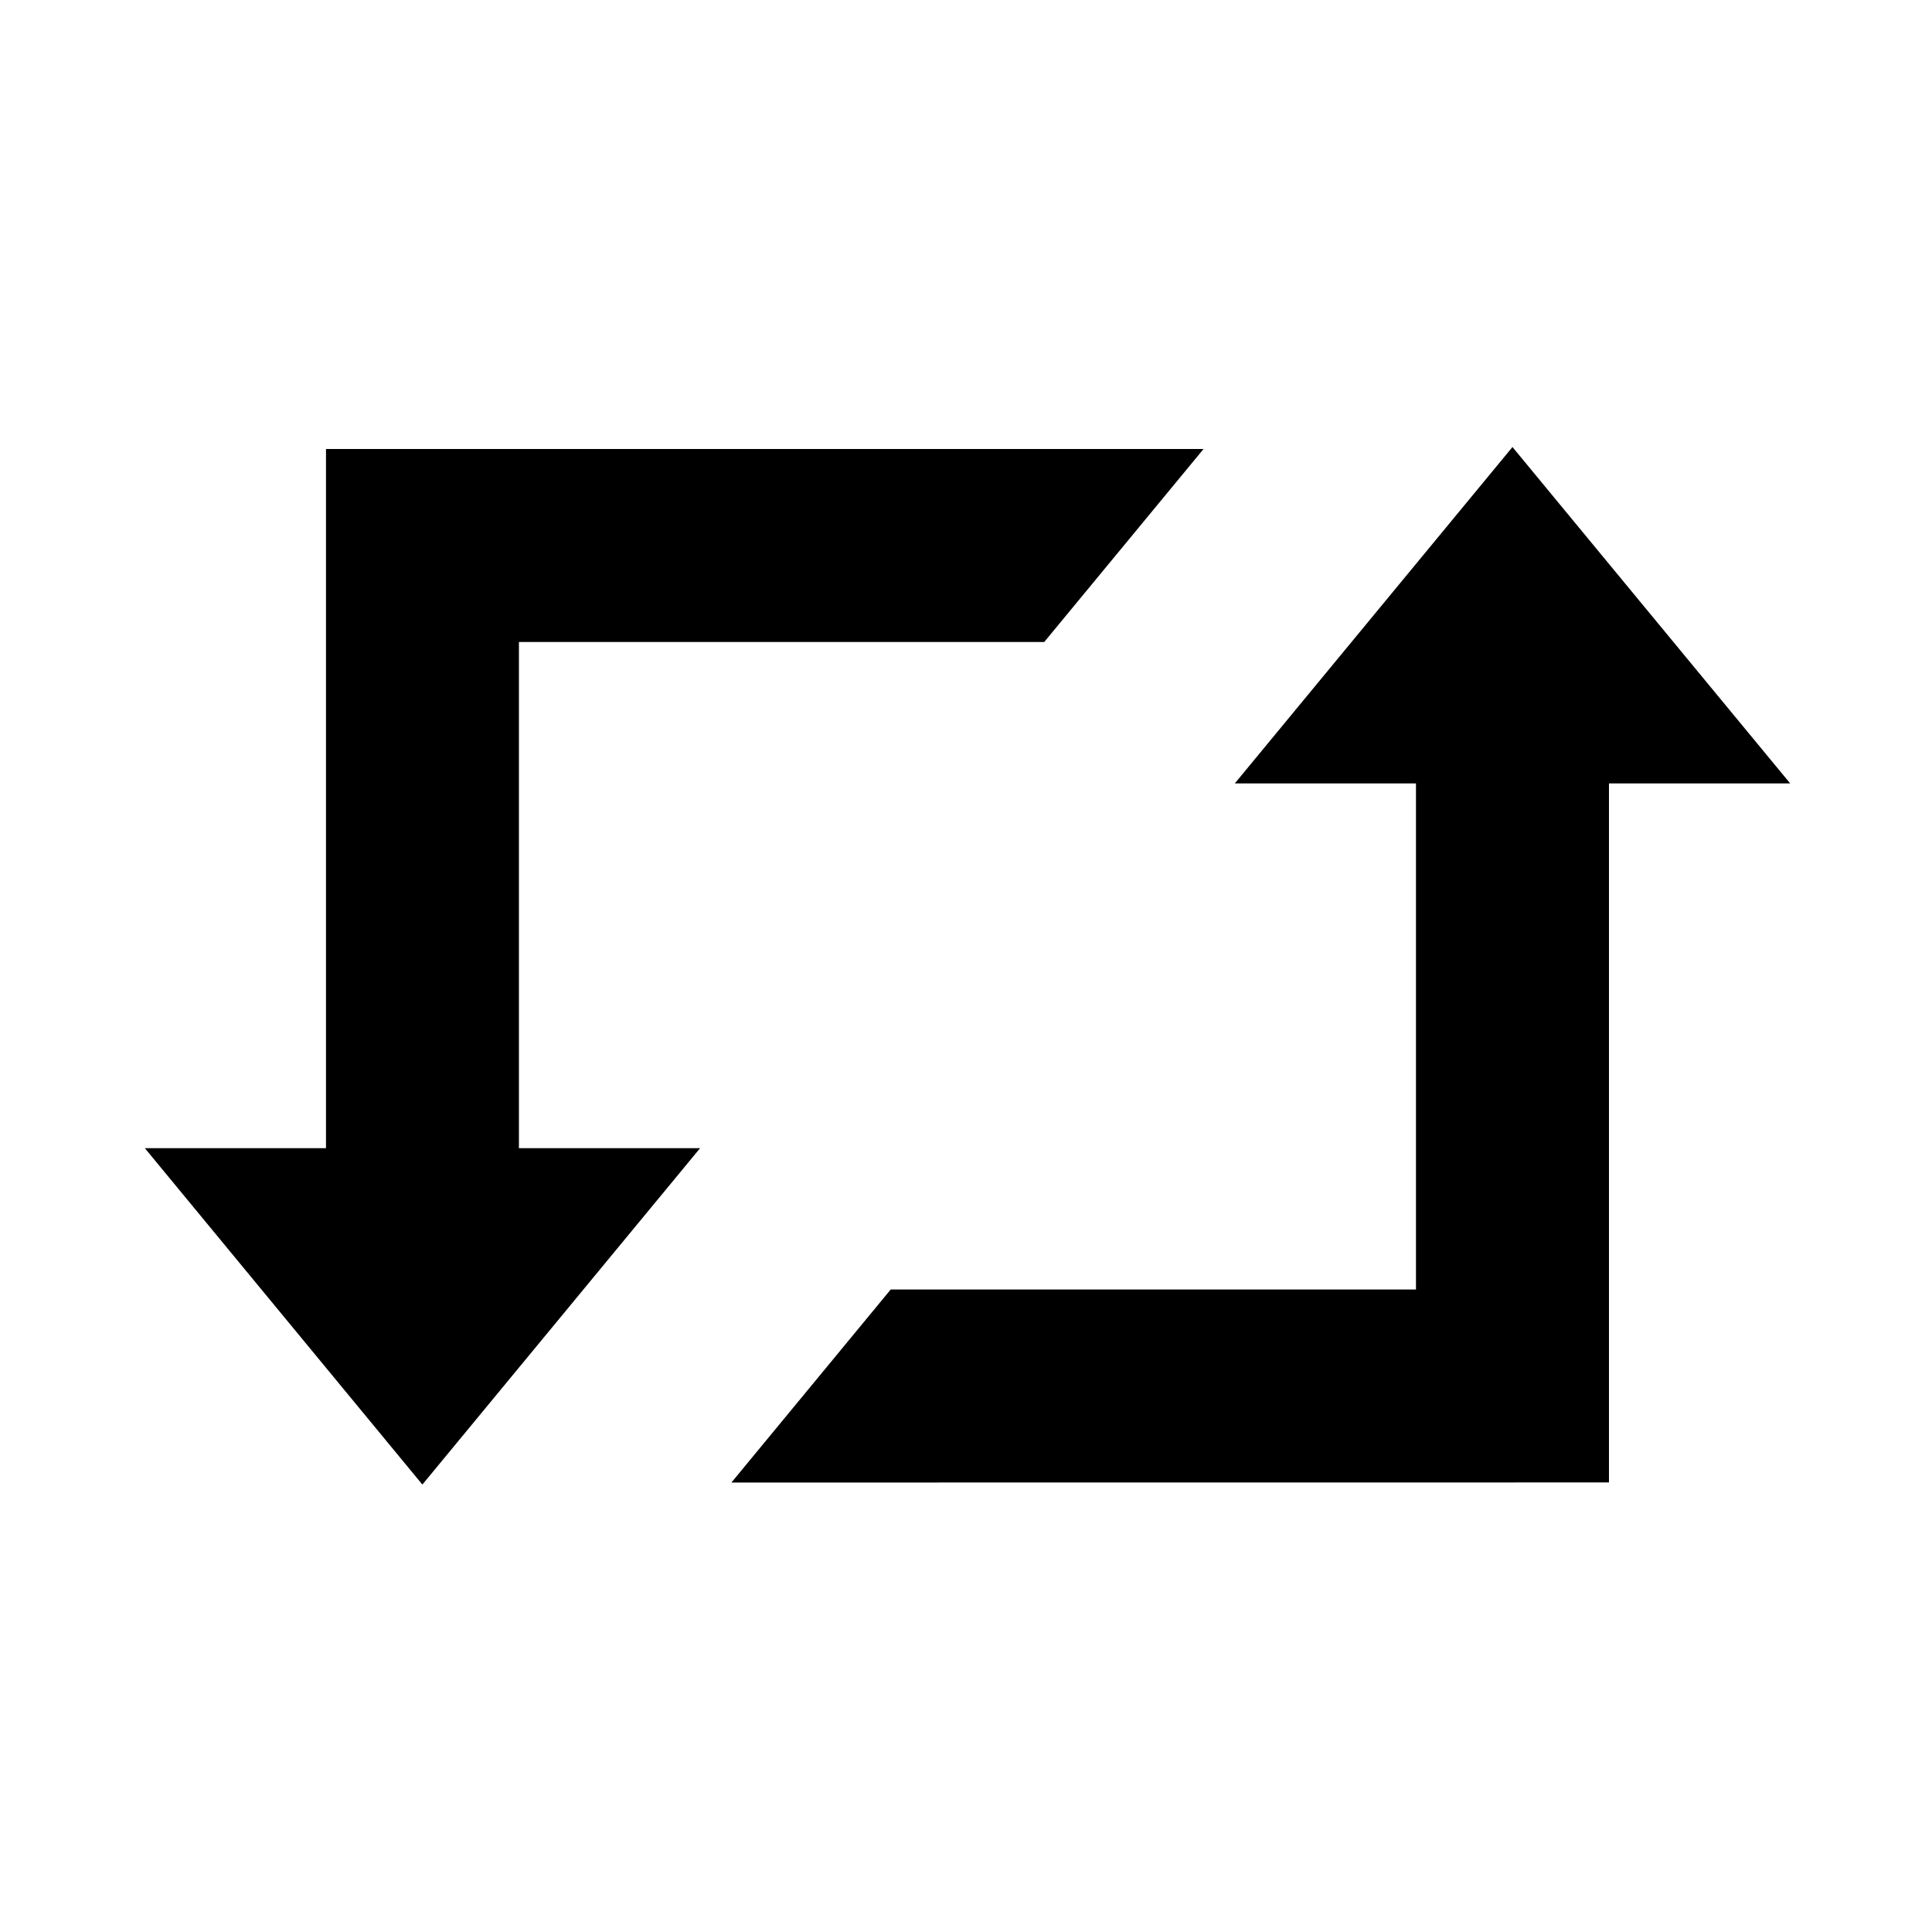 <svg xmlns="http://www.w3.org/2000/svg" viewBox="0 0 512 512" fill="currentColor"><path d="M137.521 170.136h139.212l42.217-51.146H86.393v185.291H38.385l73.549 89.145 73.594-89.145h-48.007V170.136zm263.297-51.668l-73.58 89.145h48.008v134.112H236.053l-42.221 51.162 232.56-.021V207.612h48.022l-73.596-89.144z"/></svg>